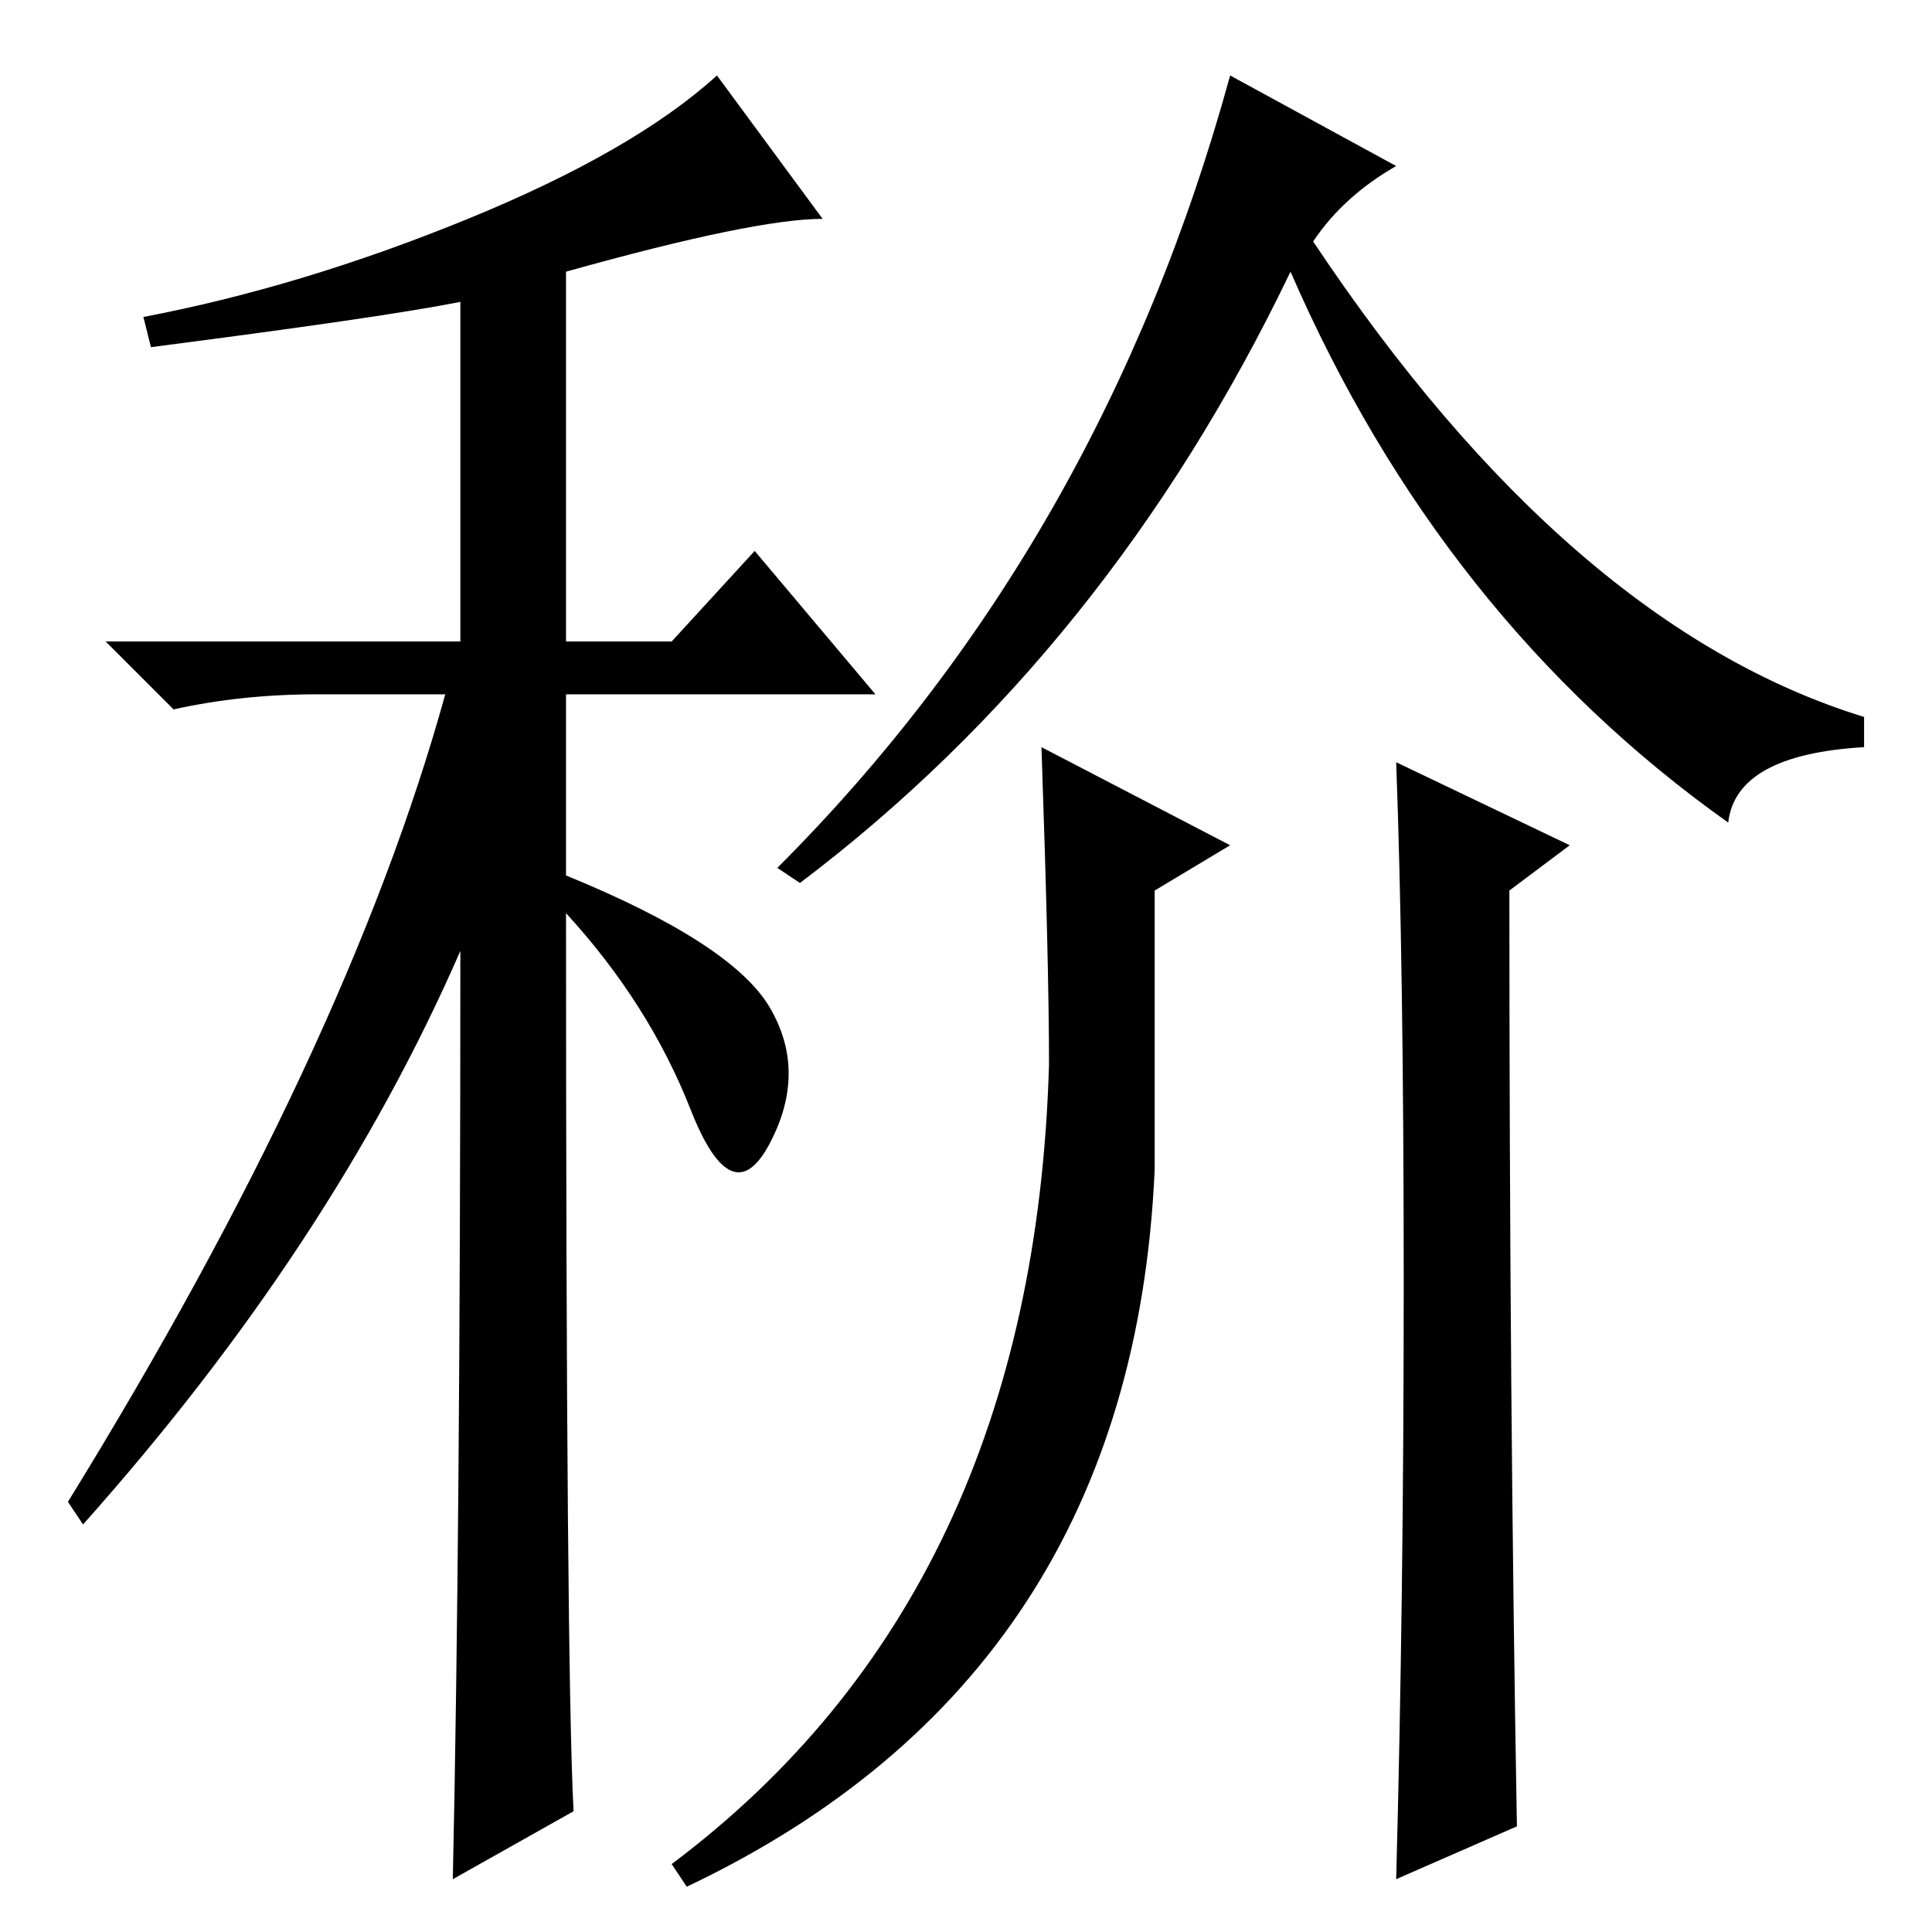 <?xml version="1.0" standalone="no"?>
<!DOCTYPE svg PUBLIC "-//W3C//DTD SVG 1.1//EN" "http://www.w3.org/Graphics/SVG/1.1/DTD/svg11.dtd" >
<svg xmlns="http://www.w3.org/2000/svg" xmlns:xlink="http://www.w3.org/1999/xlink" version="1.1" viewBox="0 -36 256 256">
  <g transform="matrix(1 0 0 -1 0 220)">
   <path fill="currentColor"
d="M20 210l-1 4q21 4 43 13t33 19l14 -19q-9 0 -34 -7v-49h14l11 12l16 -19h-41v-24q22 -9 27 -17.5t0 -18t-10.5 4.5t-16.5 26q0 -100 1 -119l-16 -9q1 46 1 123q-17 -39 -50 -76l-2 3q37 60 50 107h-17q-10 0 -19 -2l-9 9h47v45q-10 -2 -41 -6zM185 234q-7 -4 -11 -10
q34 -51 73 -63v-4q-17 -1 -18 -10q-38 27 -58 73q-24 -50 -65 -81l-3 2q43 43 60 105zM163 144l-10 -6v-37q-3 -67 -62 -95l-2 3q48 36 50 106q0 13 -1 42zM208 144l-8 -6q0 -68 1 -124l-16 -7q1 37 1 79t-1 69z" />
  </g>

</svg>
